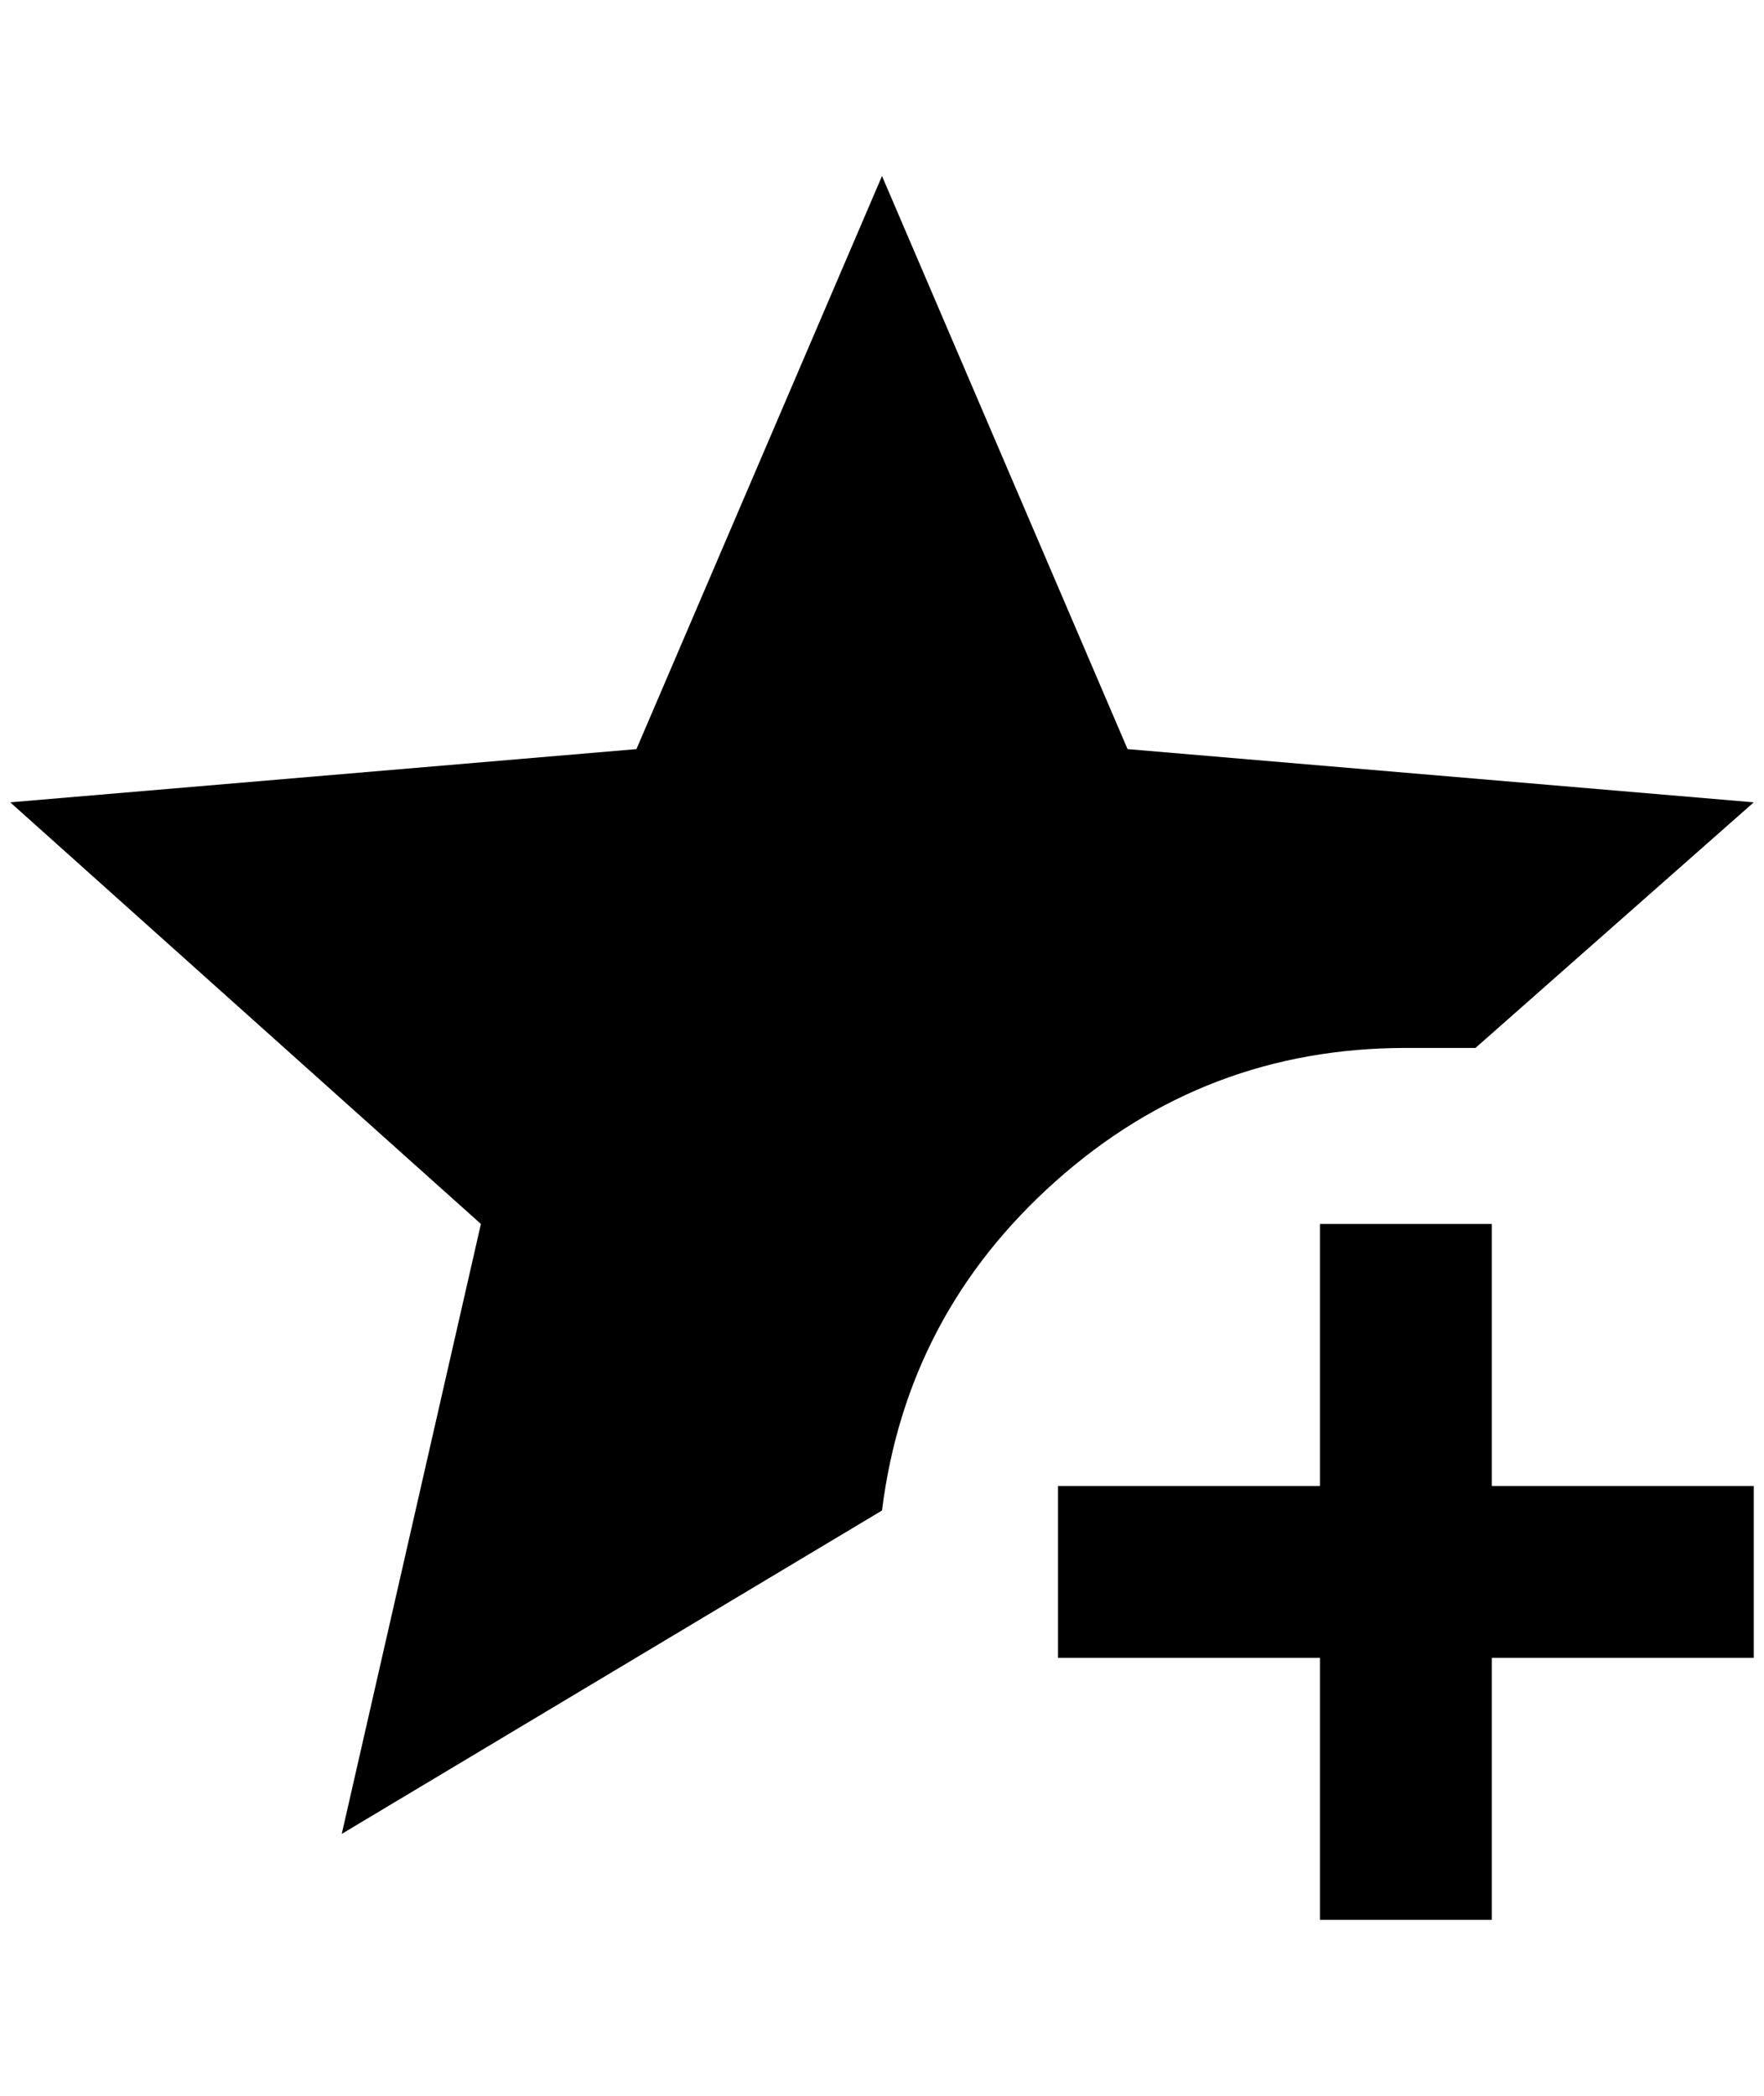 <?xml version="1.0" standalone="no"?>
<!DOCTYPE svg PUBLIC "-//W3C//DTD SVG 1.1//EN" "http://www.w3.org/Graphics/SVG/1.1/DTD/svg11.dtd" >
<svg xmlns="http://www.w3.org/2000/svg" xmlns:xlink="http://www.w3.org/1999/xlink" version="1.1" viewBox="-10 0 1724 2048">
   <path fill="currentColor"
d="M324 1792l136 -596l-460 -412l612 -52l240 -560l240 560l612 52l-272 240h-68q-196 0 -342 130t-170 322zM1280 1196v256h-256v168h256v256h168v-256h256v-168h-256v-256h-168z" />
</svg>
